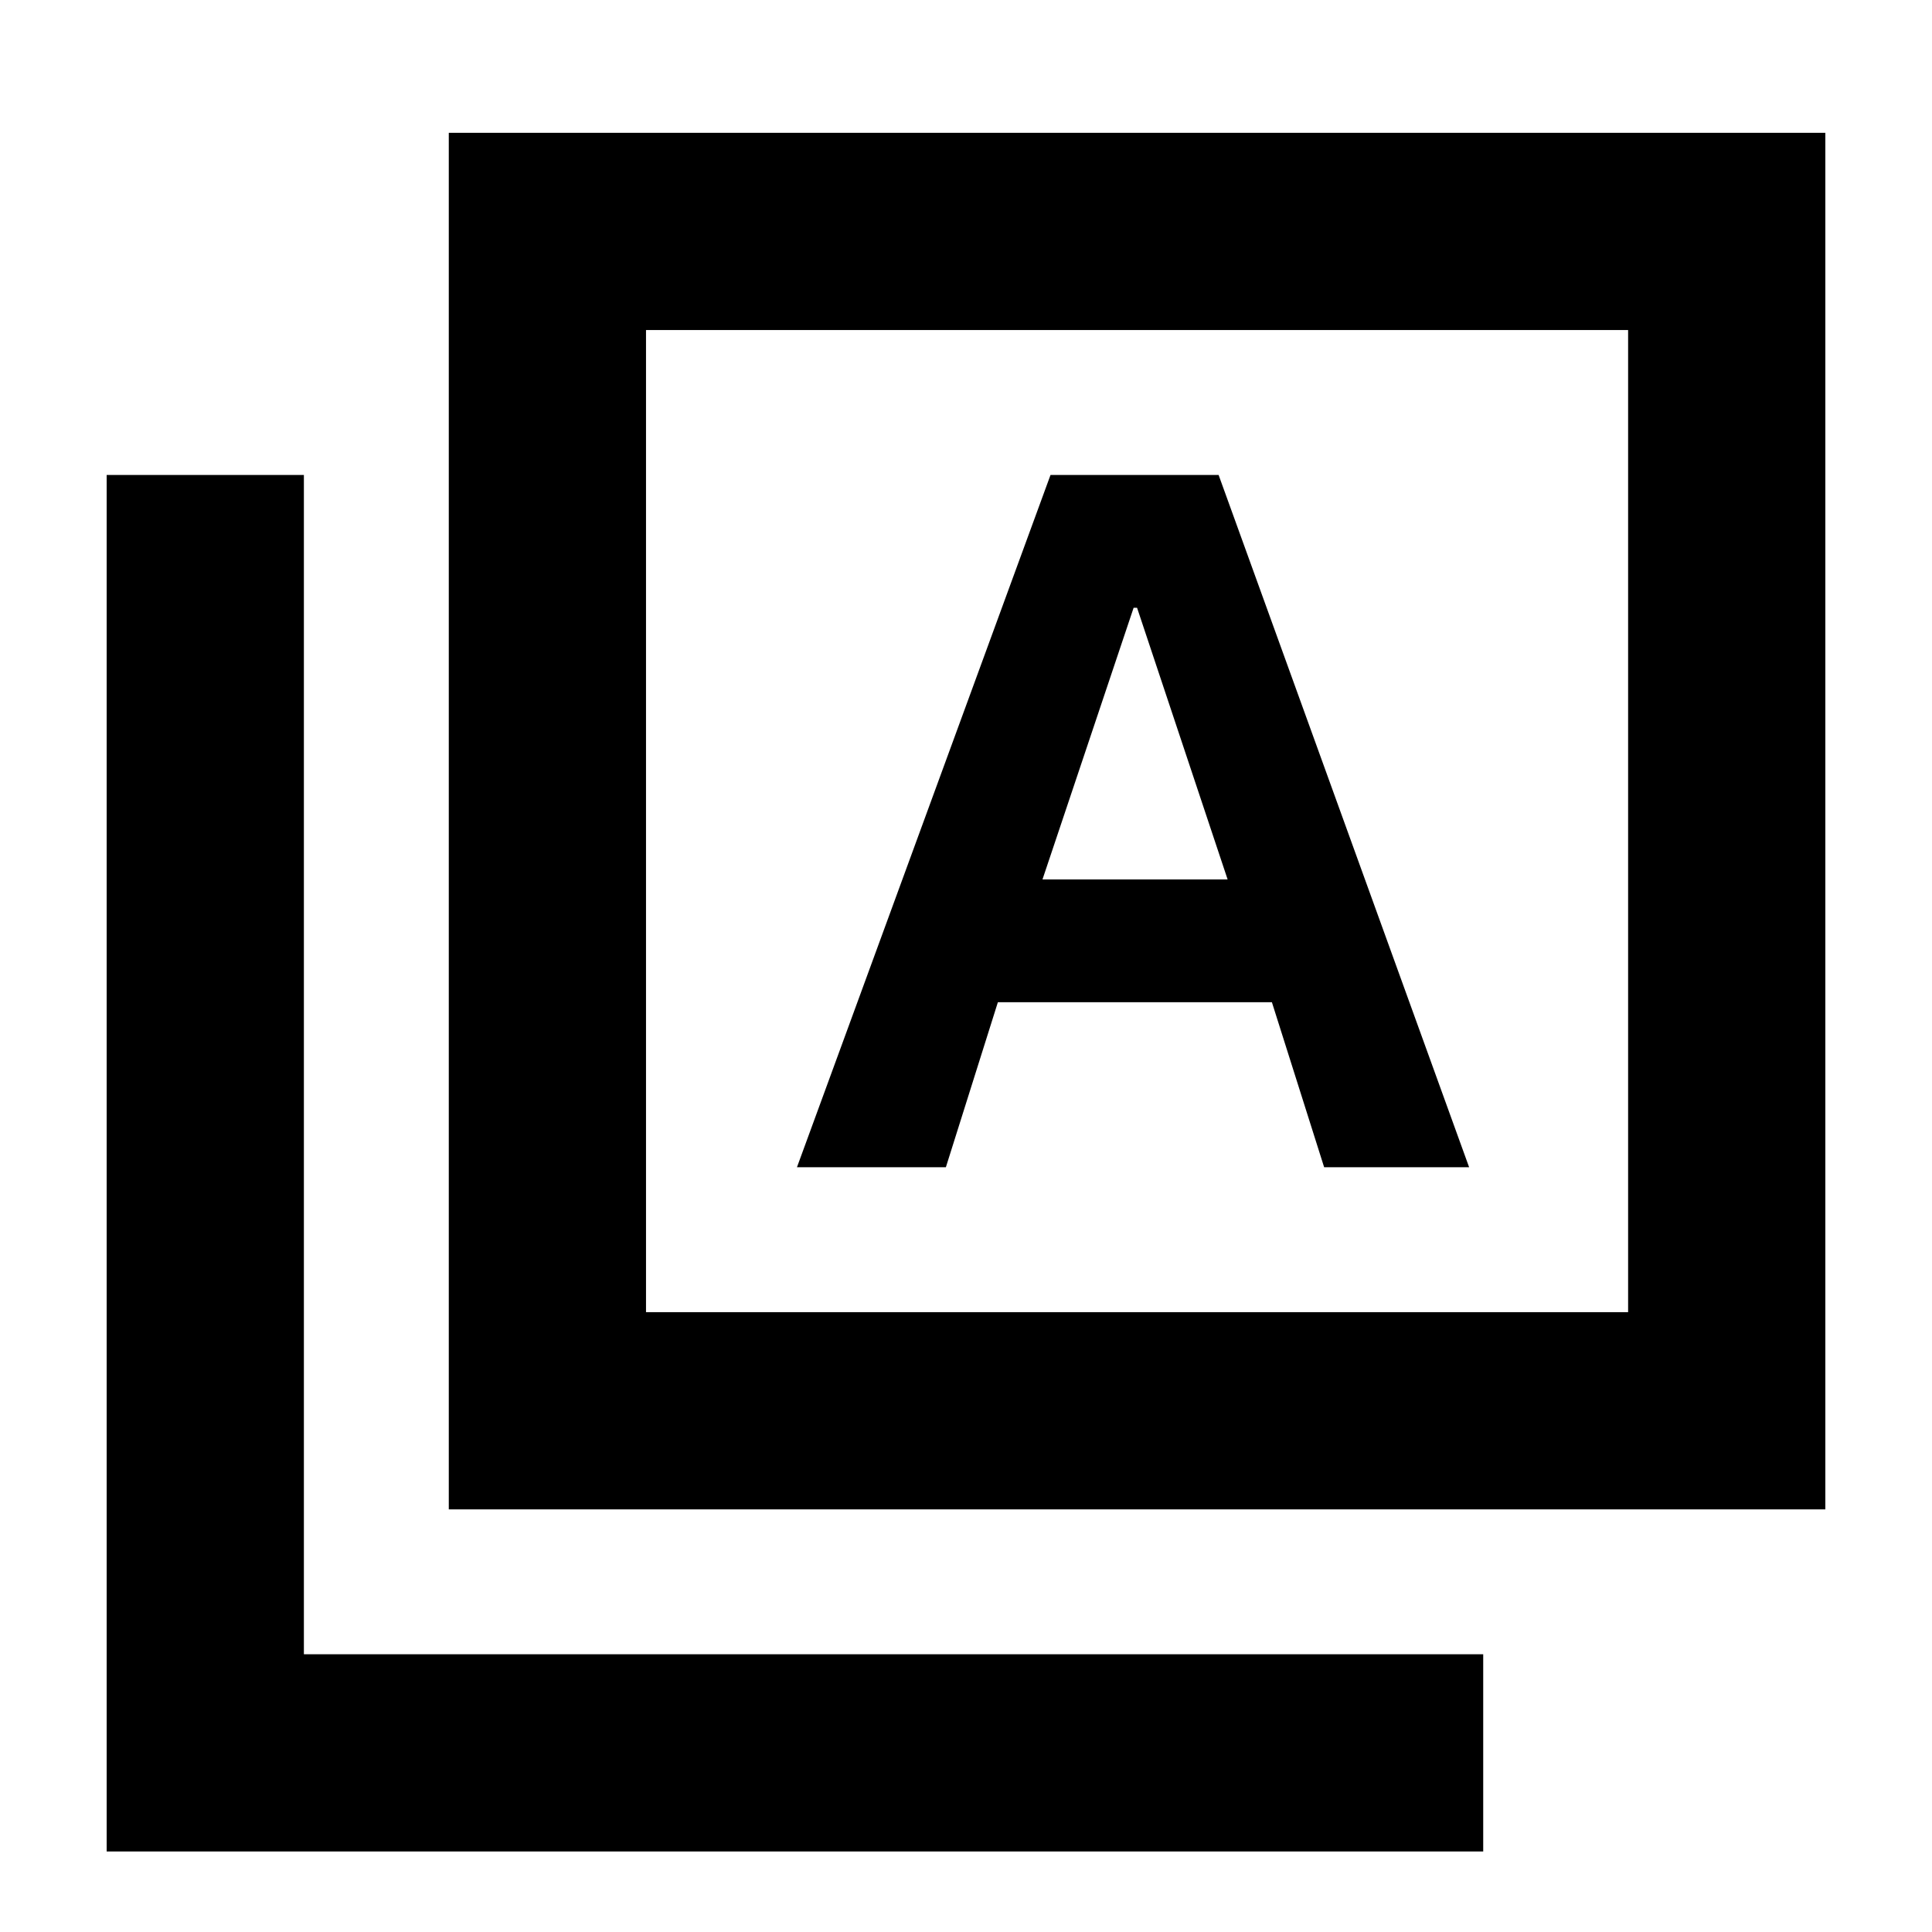 <svg xmlns="http://www.w3.org/2000/svg" height="20" viewBox="0 -960 960 960" width="20"><path d="M396-380h74l25.84-82H632l25.96 82H730L605.52-724H522L396-380Zm122-143 45.29-135H565l45 135h-92ZM223-210v-684h684v684H223Zm98-98h488v-488H321v488ZM53-40v-684h98v586h586v98H53Zm268-756v488-488Z"/></svg>
